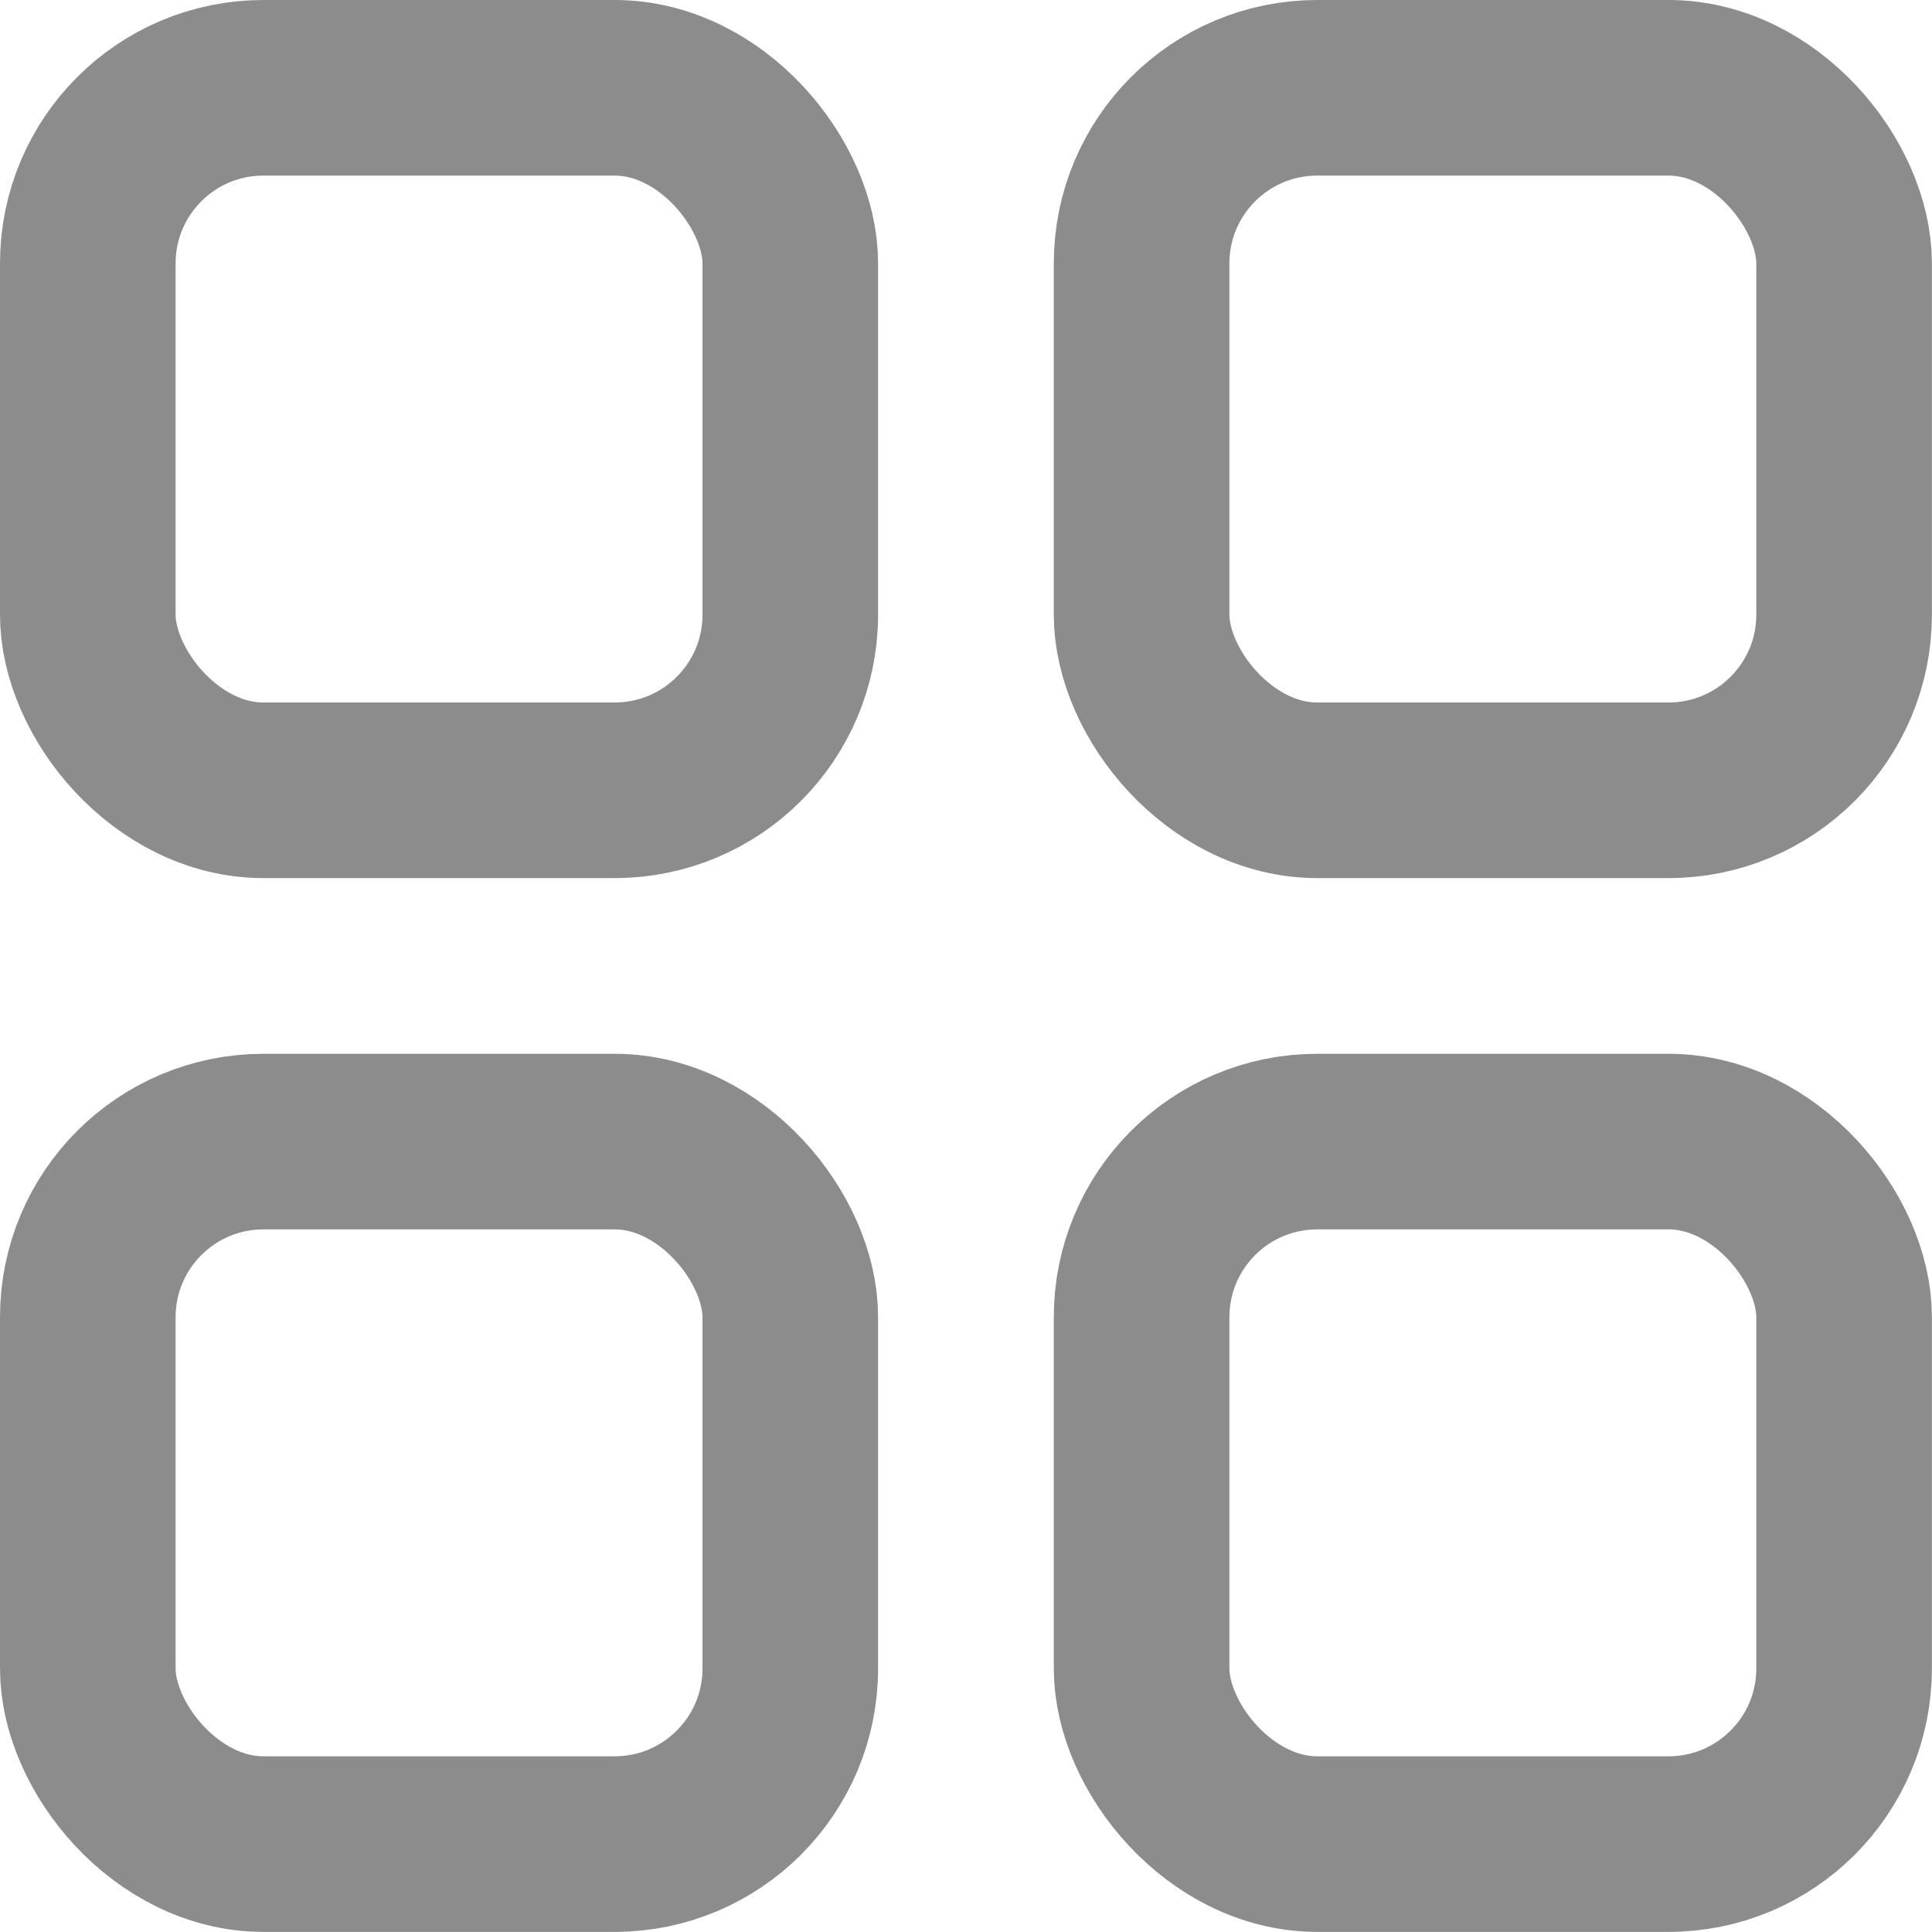 <svg width="18" height="18" viewBox="0 0 18 18" fill="none" xmlns="http://www.w3.org/2000/svg">
<rect x="10.636" y="10.636" width="6.545" height="6.545" rx="1.636" stroke="#8C8C8C" stroke-width="1.636"/>
<rect x="0.818" y="10.636" width="6.545" height="6.545" rx="1.636" stroke="#8C8C8C" stroke-width="1.636"/>
<rect x="10.636" y="0.818" width="6.545" height="6.545" rx="1.636" stroke="#8C8C8C" stroke-width="1.636"/>
<rect x="0.818" y="0.818" width="6.545" height="6.545" rx="1.636" stroke="#8C8C8C" stroke-width="1.636"/>
</svg>
